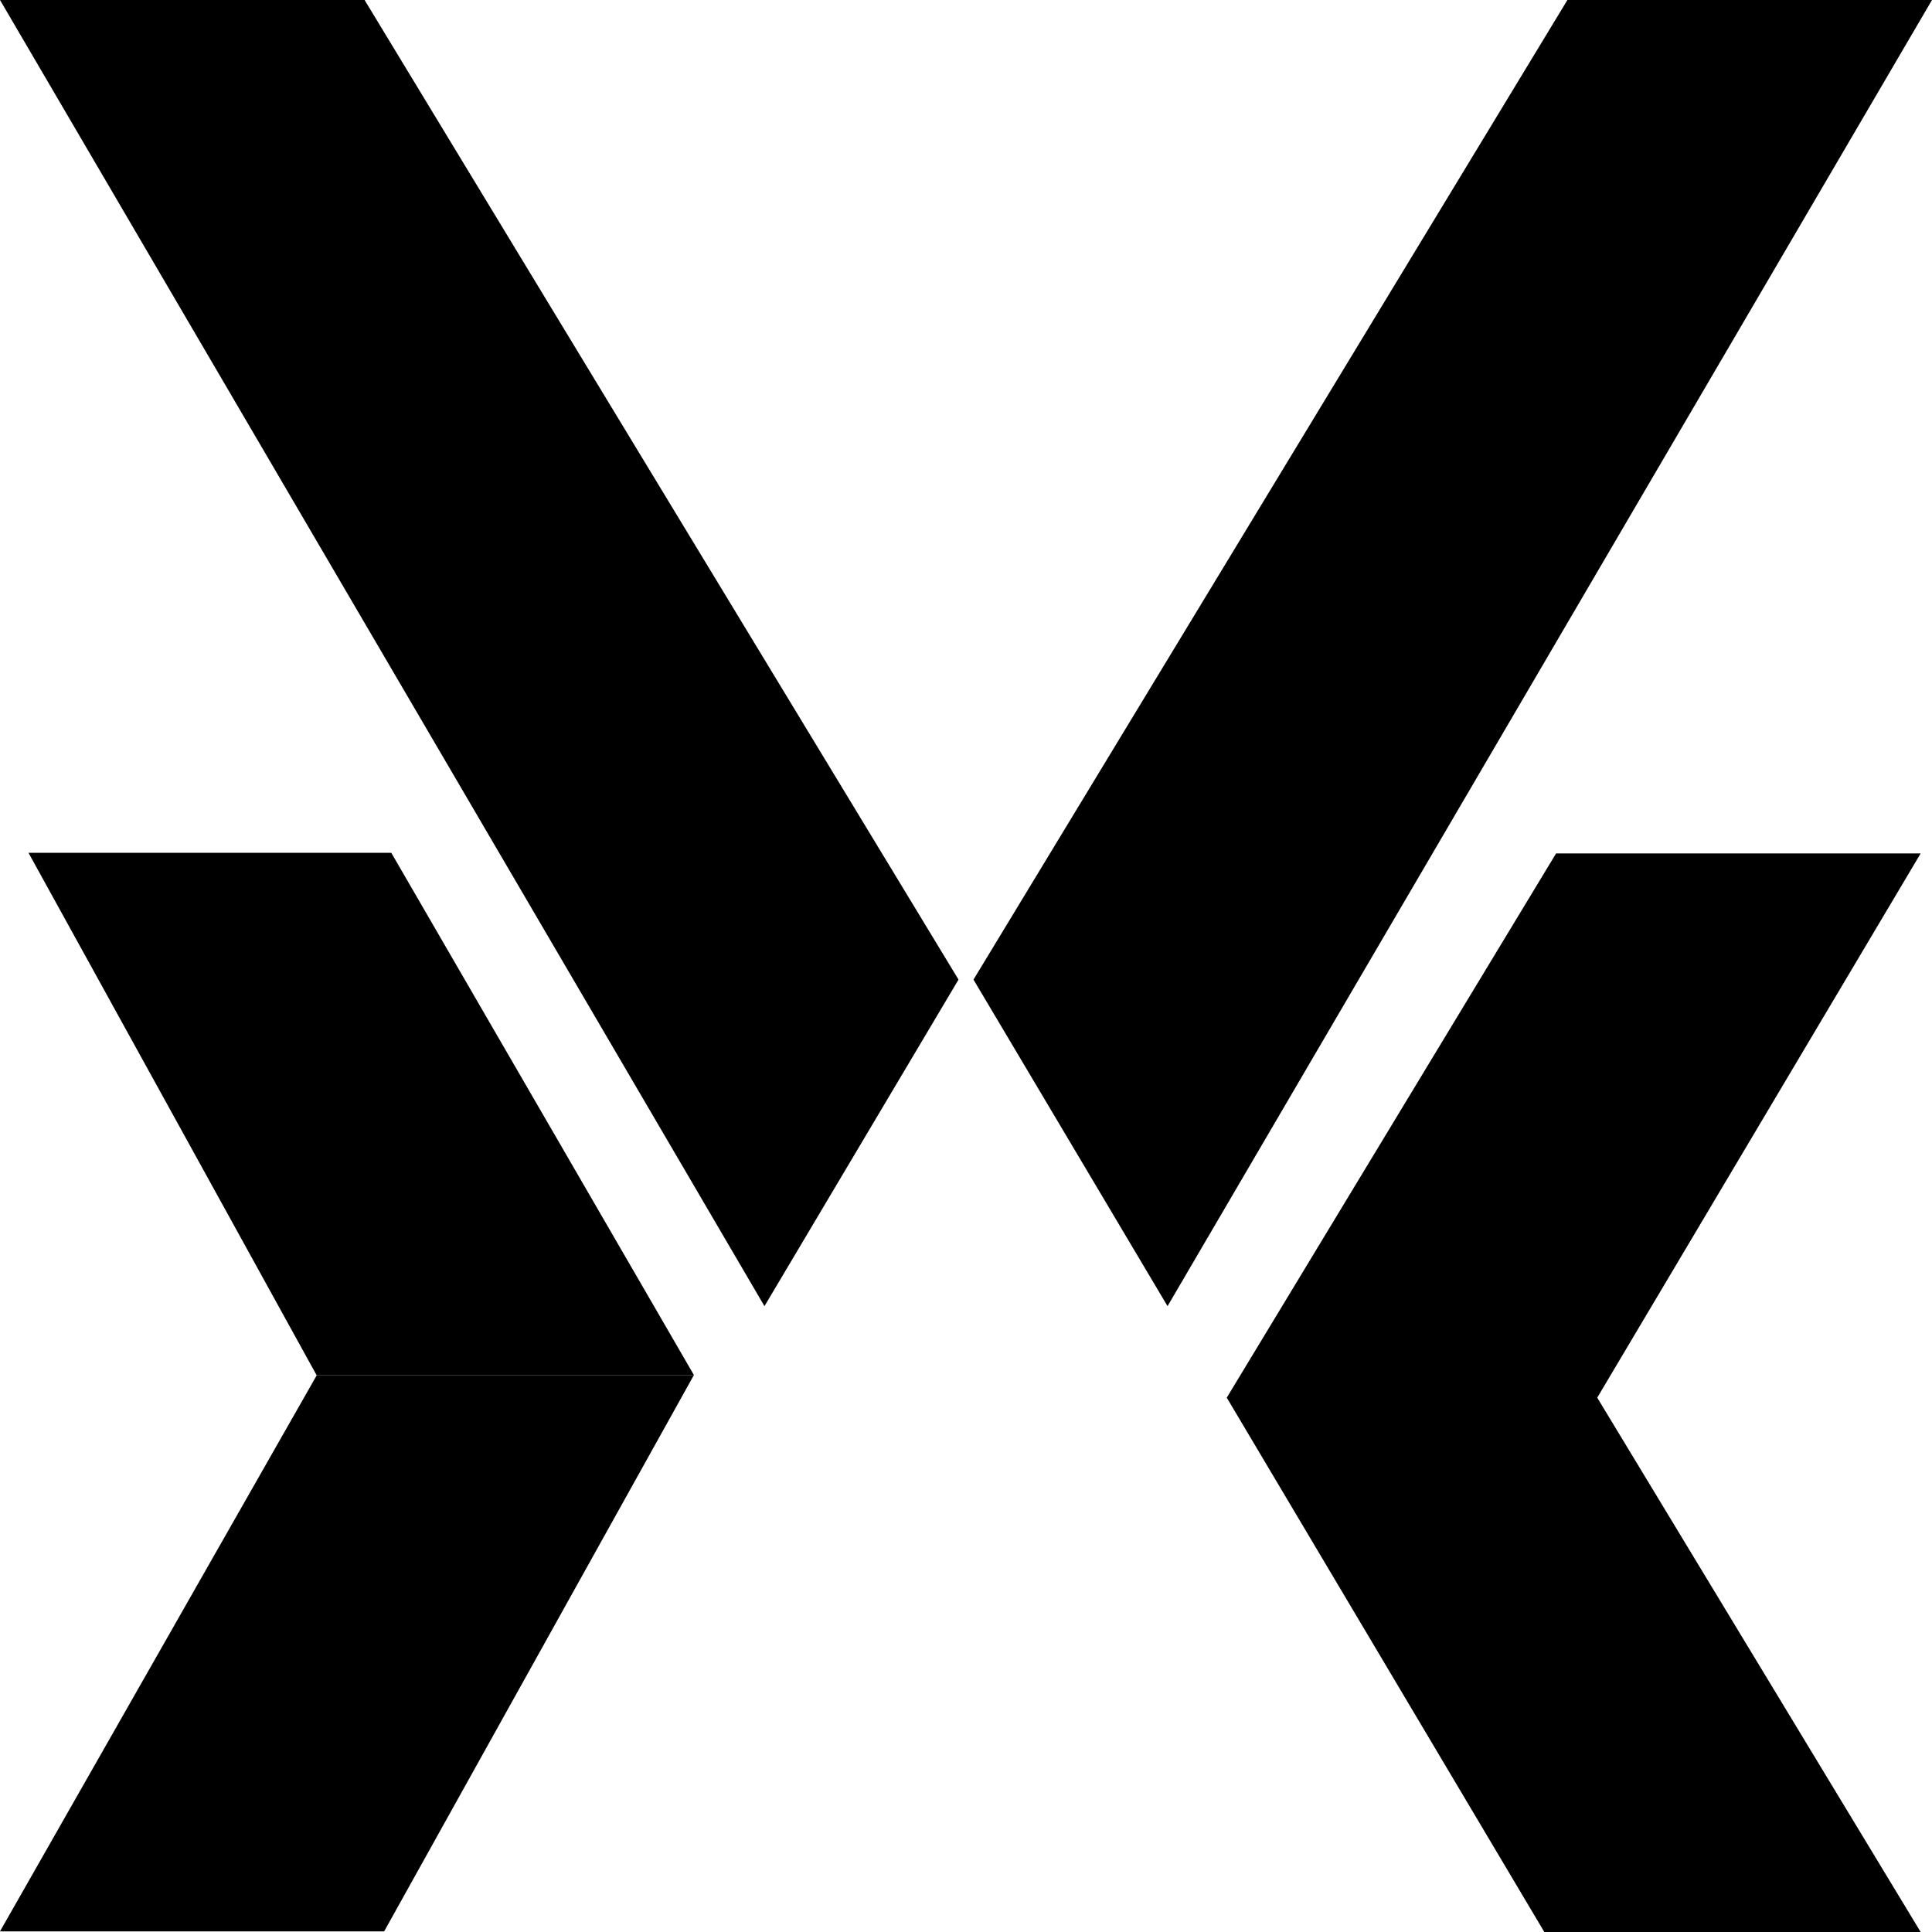 <svg width="512" height="512" viewBox="0 0 512 512" fill="none" xmlns="http://www.w3.org/2000/svg">
<path d="M83.974 364.402L183.894 364.402L101.807 511.83H0L83.974 364.402Z" fill="black"/>
<path d="M103.694 226L183.894 364.402H83.879L7.549 226H103.694Z" fill="black"/>
<path d="M415.381 0H512L309.411 346.142L257.984 259.606L415.381 0Z" fill="black"/>
<path d="M96.619 0L8.58307e-06 0L202.589 346.142L254.016 259.606L96.619 0Z" fill="black"/>
<path d="M412.375 226.171H508.994L423.284 370.396L508.994 512H409.258L325.106 370.396L412.375 226.171Z" fill="black"/>
</svg>
